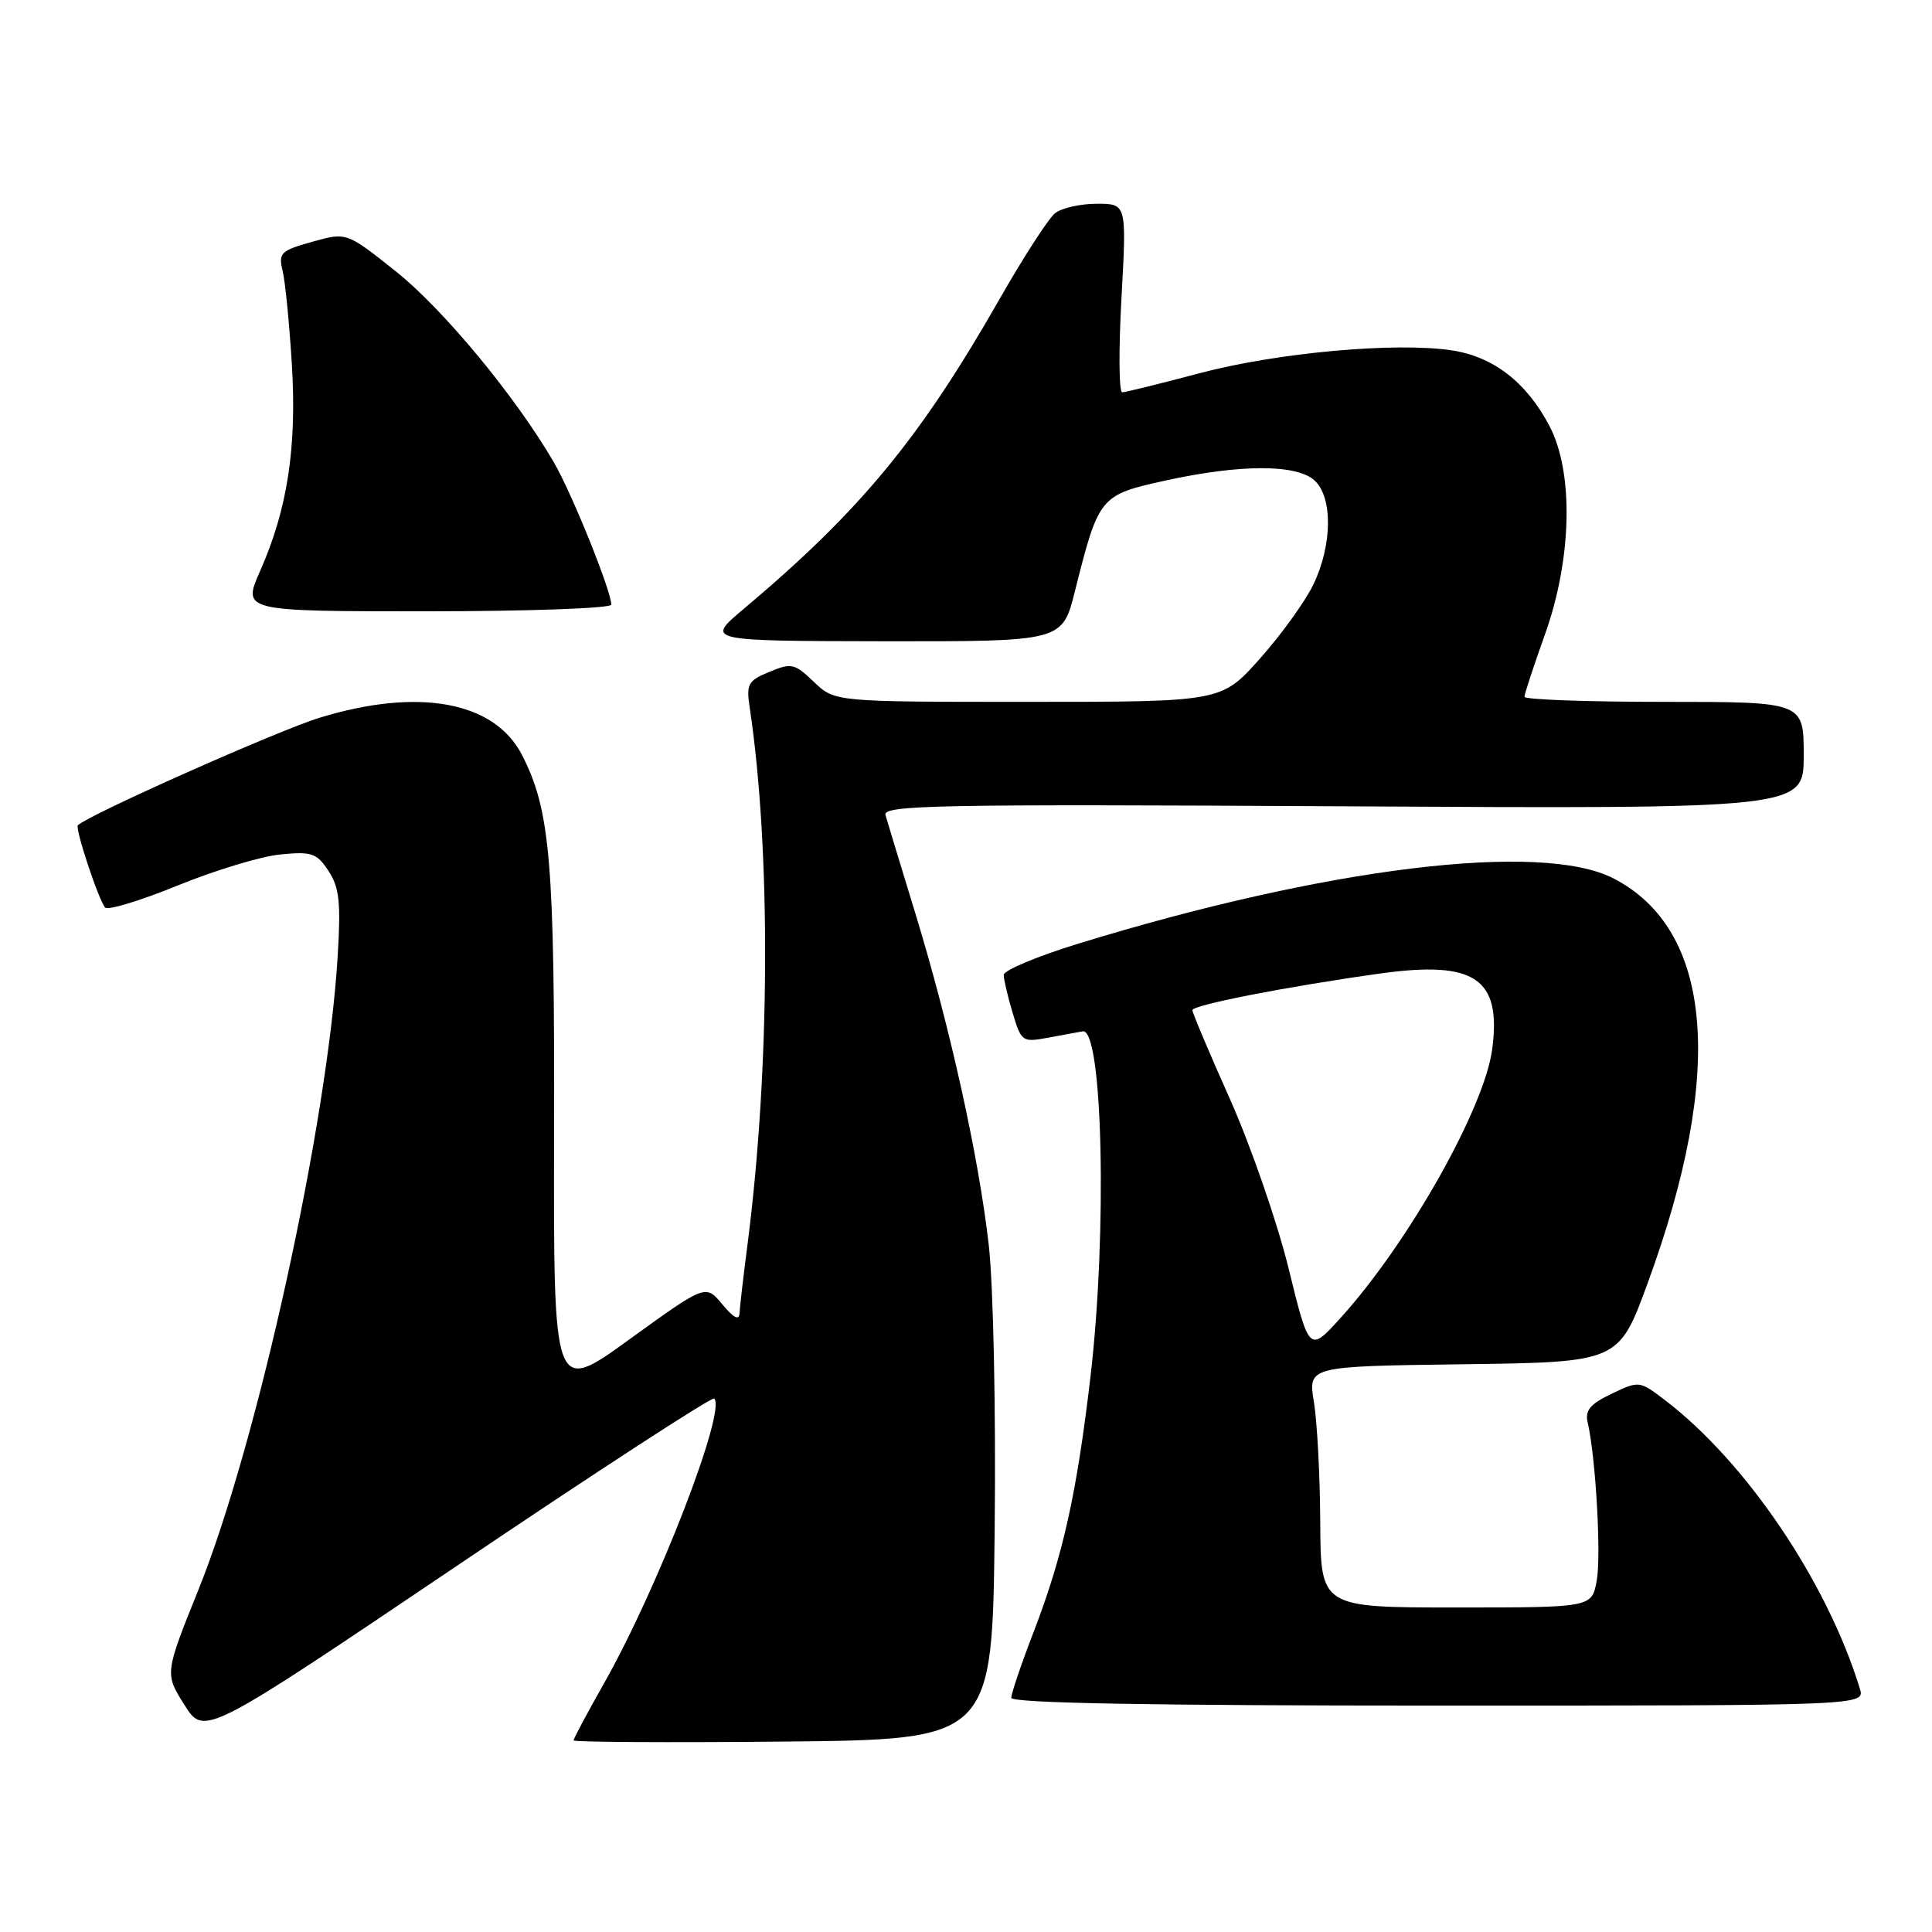 <?xml version="1.0" encoding="UTF-8" standalone="no"?>
<!DOCTYPE svg PUBLIC "-//W3C//DTD SVG 1.1//EN" "http://www.w3.org/Graphics/SVG/1.1/DTD/svg11.dtd" >
<svg xmlns="http://www.w3.org/2000/svg" xmlns:xlink="http://www.w3.org/1999/xlink" version="1.1" viewBox="0 0 256 256">
 <g >
 <path fill="currentColor"
d=" M 131.80 202.50 C 131.97 186.74 131.62 170.35 131.02 165.00 C 129.67 153.15 125.87 136.01 121.28 121.00 C 119.34 114.67 117.57 108.83 117.33 108.00 C 116.95 106.68 124.05 106.54 177.95 106.84 C 239.00 107.18 239.00 107.18 239.00 100.09 C 239.00 93.00 239.00 93.00 220.50 93.00 C 210.32 93.00 202.00 92.70 202.00 92.33 C 202.00 91.95 203.22 88.24 204.71 84.08 C 208.31 74.02 208.55 62.54 205.28 56.38 C 202.21 50.60 197.86 47.25 192.34 46.42 C 184.90 45.31 169.28 46.72 159.00 49.44 C 153.78 50.83 149.14 51.97 148.70 51.98 C 148.26 51.99 148.22 46.38 148.60 39.50 C 149.29 27.00 149.29 27.00 145.34 27.00 C 143.16 27.00 140.67 27.56 139.80 28.25 C 138.94 28.94 135.66 34.00 132.52 39.50 C 121.91 58.11 114.01 67.68 98.50 80.72 C 93.50 84.93 93.50 84.93 117.13 84.97 C 140.76 85.00 140.76 85.00 142.43 78.35 C 145.59 65.76 145.73 65.59 154.40 63.68 C 164.34 61.50 171.78 61.49 174.17 63.65 C 176.62 65.87 176.55 72.23 174.02 77.47 C 172.93 79.72 169.74 84.14 166.94 87.28 C 161.84 93.00 161.84 93.00 136.22 93.00 C 110.61 93.00 110.61 93.00 107.85 90.36 C 105.30 87.91 104.87 87.81 101.96 89.02 C 99.08 90.21 98.86 90.62 99.36 93.91 C 102.17 112.72 102.04 141.85 99.03 165.05 C 98.50 169.15 98.03 173.18 97.99 174.00 C 97.95 175.02 97.21 174.64 95.71 172.83 C 93.50 170.17 93.50 170.17 83.42 177.46 C 73.34 184.76 73.34 184.76 73.42 150.13 C 73.50 114.18 72.93 107.40 69.18 100.06 C 65.54 92.94 55.50 91.08 42.36 95.10 C 36.94 96.75 11.67 107.99 10.32 109.35 C 9.91 109.76 13.07 119.28 13.93 120.25 C 14.29 120.66 18.62 119.34 23.55 117.33 C 28.47 115.32 34.59 113.47 37.15 113.22 C 41.32 112.81 41.98 113.04 43.54 115.42 C 44.97 117.61 45.18 119.58 44.74 126.78 C 43.38 149.04 34.12 191.17 26.33 210.56 C 21.82 221.76 21.82 221.76 24.44 225.91 C 27.06 230.06 27.06 230.06 60.60 207.44 C 79.05 194.99 94.37 185.04 94.64 185.31 C 96.27 186.93 87.13 210.54 80.03 223.06 C 77.82 226.97 76.00 230.37 76.00 230.61 C 76.00 230.84 88.49 230.91 103.75 230.77 C 131.50 230.50 131.50 230.50 131.80 202.50 Z  M 246.44 223.75 C 242.10 209.61 231.37 193.72 220.61 185.52 C 217.25 182.95 217.19 182.94 213.55 184.68 C 210.72 186.03 210.00 186.88 210.37 188.46 C 211.44 193.01 212.19 206.18 211.57 209.48 C 210.91 213.00 210.91 213.00 192.95 213.00 C 175.00 213.00 175.00 213.00 174.94 201.75 C 174.91 195.56 174.53 188.37 174.10 185.77 C 173.32 181.04 173.32 181.04 193.90 180.77 C 214.49 180.50 214.49 180.50 218.33 170.00 C 228.58 142.05 226.99 123.22 213.81 116.40 C 204.24 111.45 175.68 114.94 142.75 125.08 C 137.39 126.73 133.00 128.58 133.00 129.18 C 133.00 129.78 133.53 132.04 134.18 134.21 C 135.33 138.05 135.46 138.14 138.93 137.49 C 140.89 137.12 142.94 136.75 143.47 136.66 C 146.12 136.22 146.73 163.29 144.50 182.37 C 142.67 197.95 140.87 206.06 136.97 216.22 C 135.33 220.46 134.00 224.40 134.00 224.97 C 134.00 225.67 152.34 226.00 190.57 226.00 C 247.13 226.00 247.13 226.00 246.44 223.75 Z  M 81.00 80.12 C 81.00 78.31 75.77 65.35 73.40 61.28 C 68.33 52.55 58.73 40.96 52.44 35.95 C 45.92 30.76 45.92 30.76 41.37 32.04 C 37.18 33.21 36.88 33.51 37.45 35.90 C 37.80 37.33 38.34 42.88 38.67 48.24 C 39.35 59.27 38.09 67.48 34.47 75.65 C 32.11 81.00 32.11 81.00 56.56 81.00 C 70.00 81.00 81.00 80.60 81.00 80.12 Z  M 170.74 168.05 C 169.23 161.91 165.74 151.85 163.00 145.69 C 160.25 139.54 158.00 134.21 158.00 133.85 C 158.00 133.17 170.59 130.71 182.92 128.99 C 195.45 127.25 198.98 129.65 197.72 139.06 C 196.67 146.89 186.60 164.73 177.64 174.62 C 173.48 179.22 173.48 179.22 170.74 168.05 Z "/>
</g>
</svg>